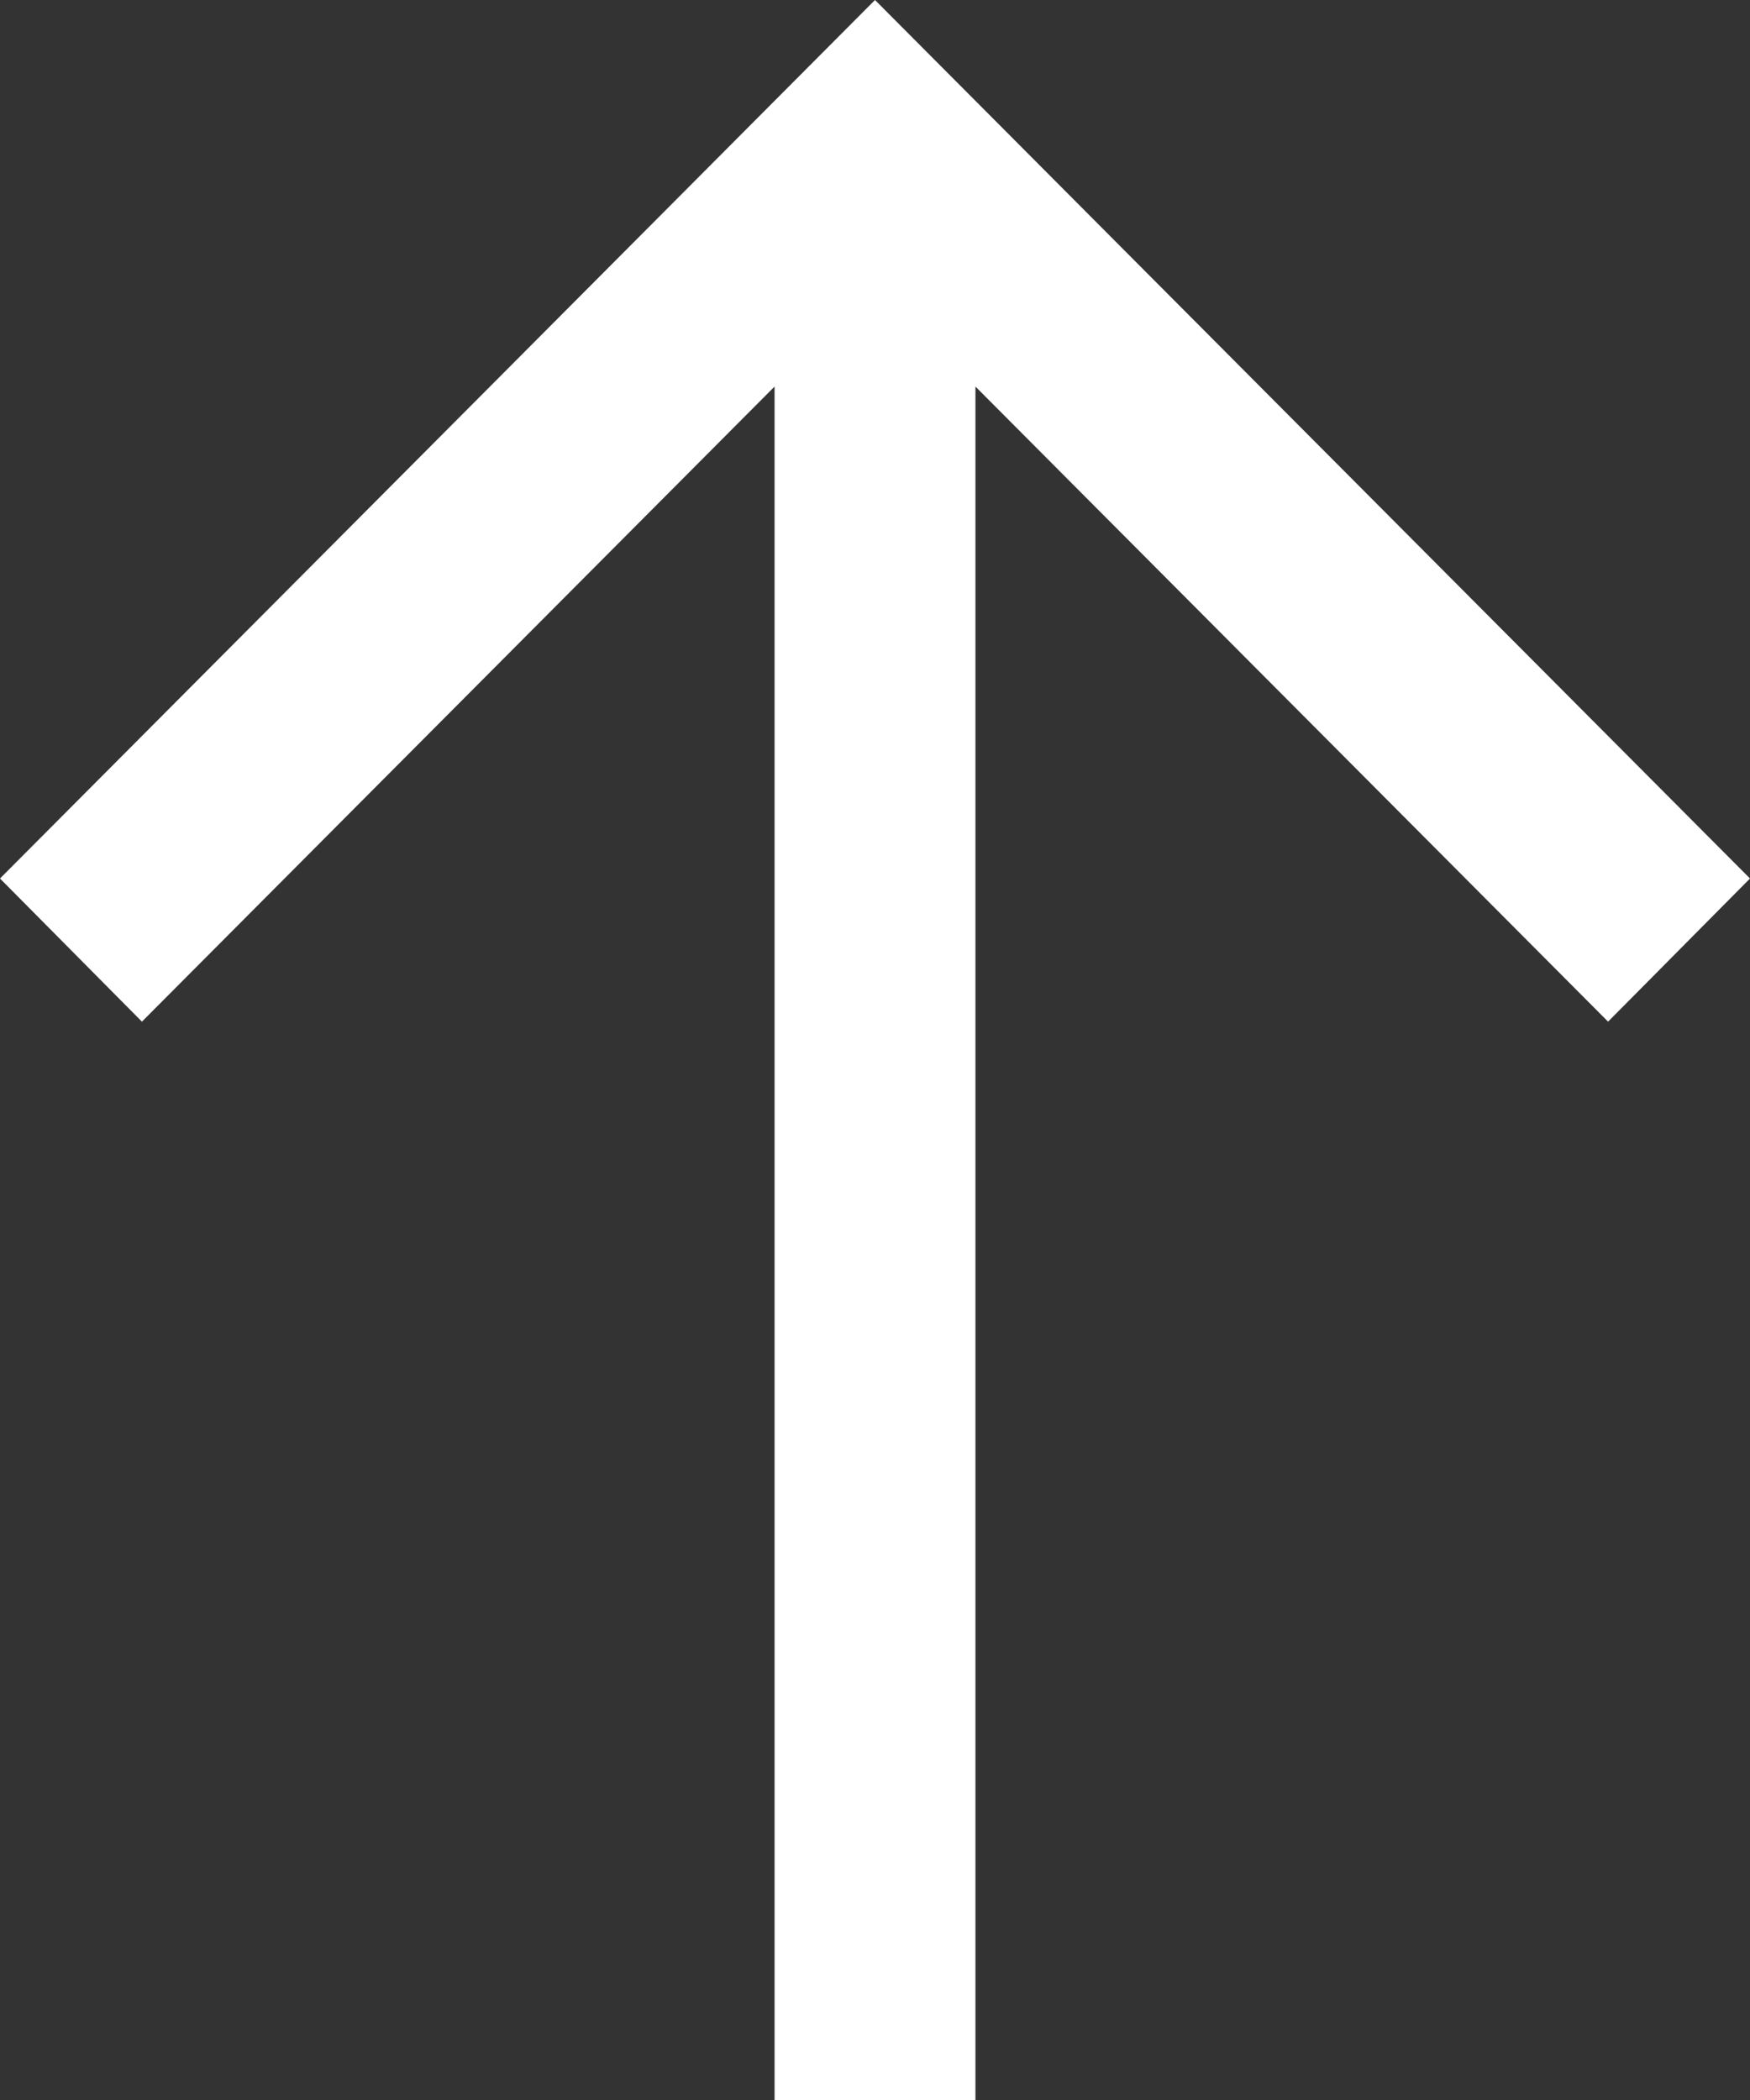 <svg xmlns="http://www.w3.org/2000/svg" width="10" height="12" viewBox="0 0 10 12">
  <rect x="0" y="0" width="10" height="12" fill="#333333" stroke="none"/>
  <path id="iconfinder_down-arrow-low-below_2075795" d="M9.189,14.162,5.574,17.791V8H4.426v9.791L.811,14.162,0,14.98,5,20l5-5.02Z" transform="translate(10 20) rotate(180)" fill="#fff"/>
</svg>
